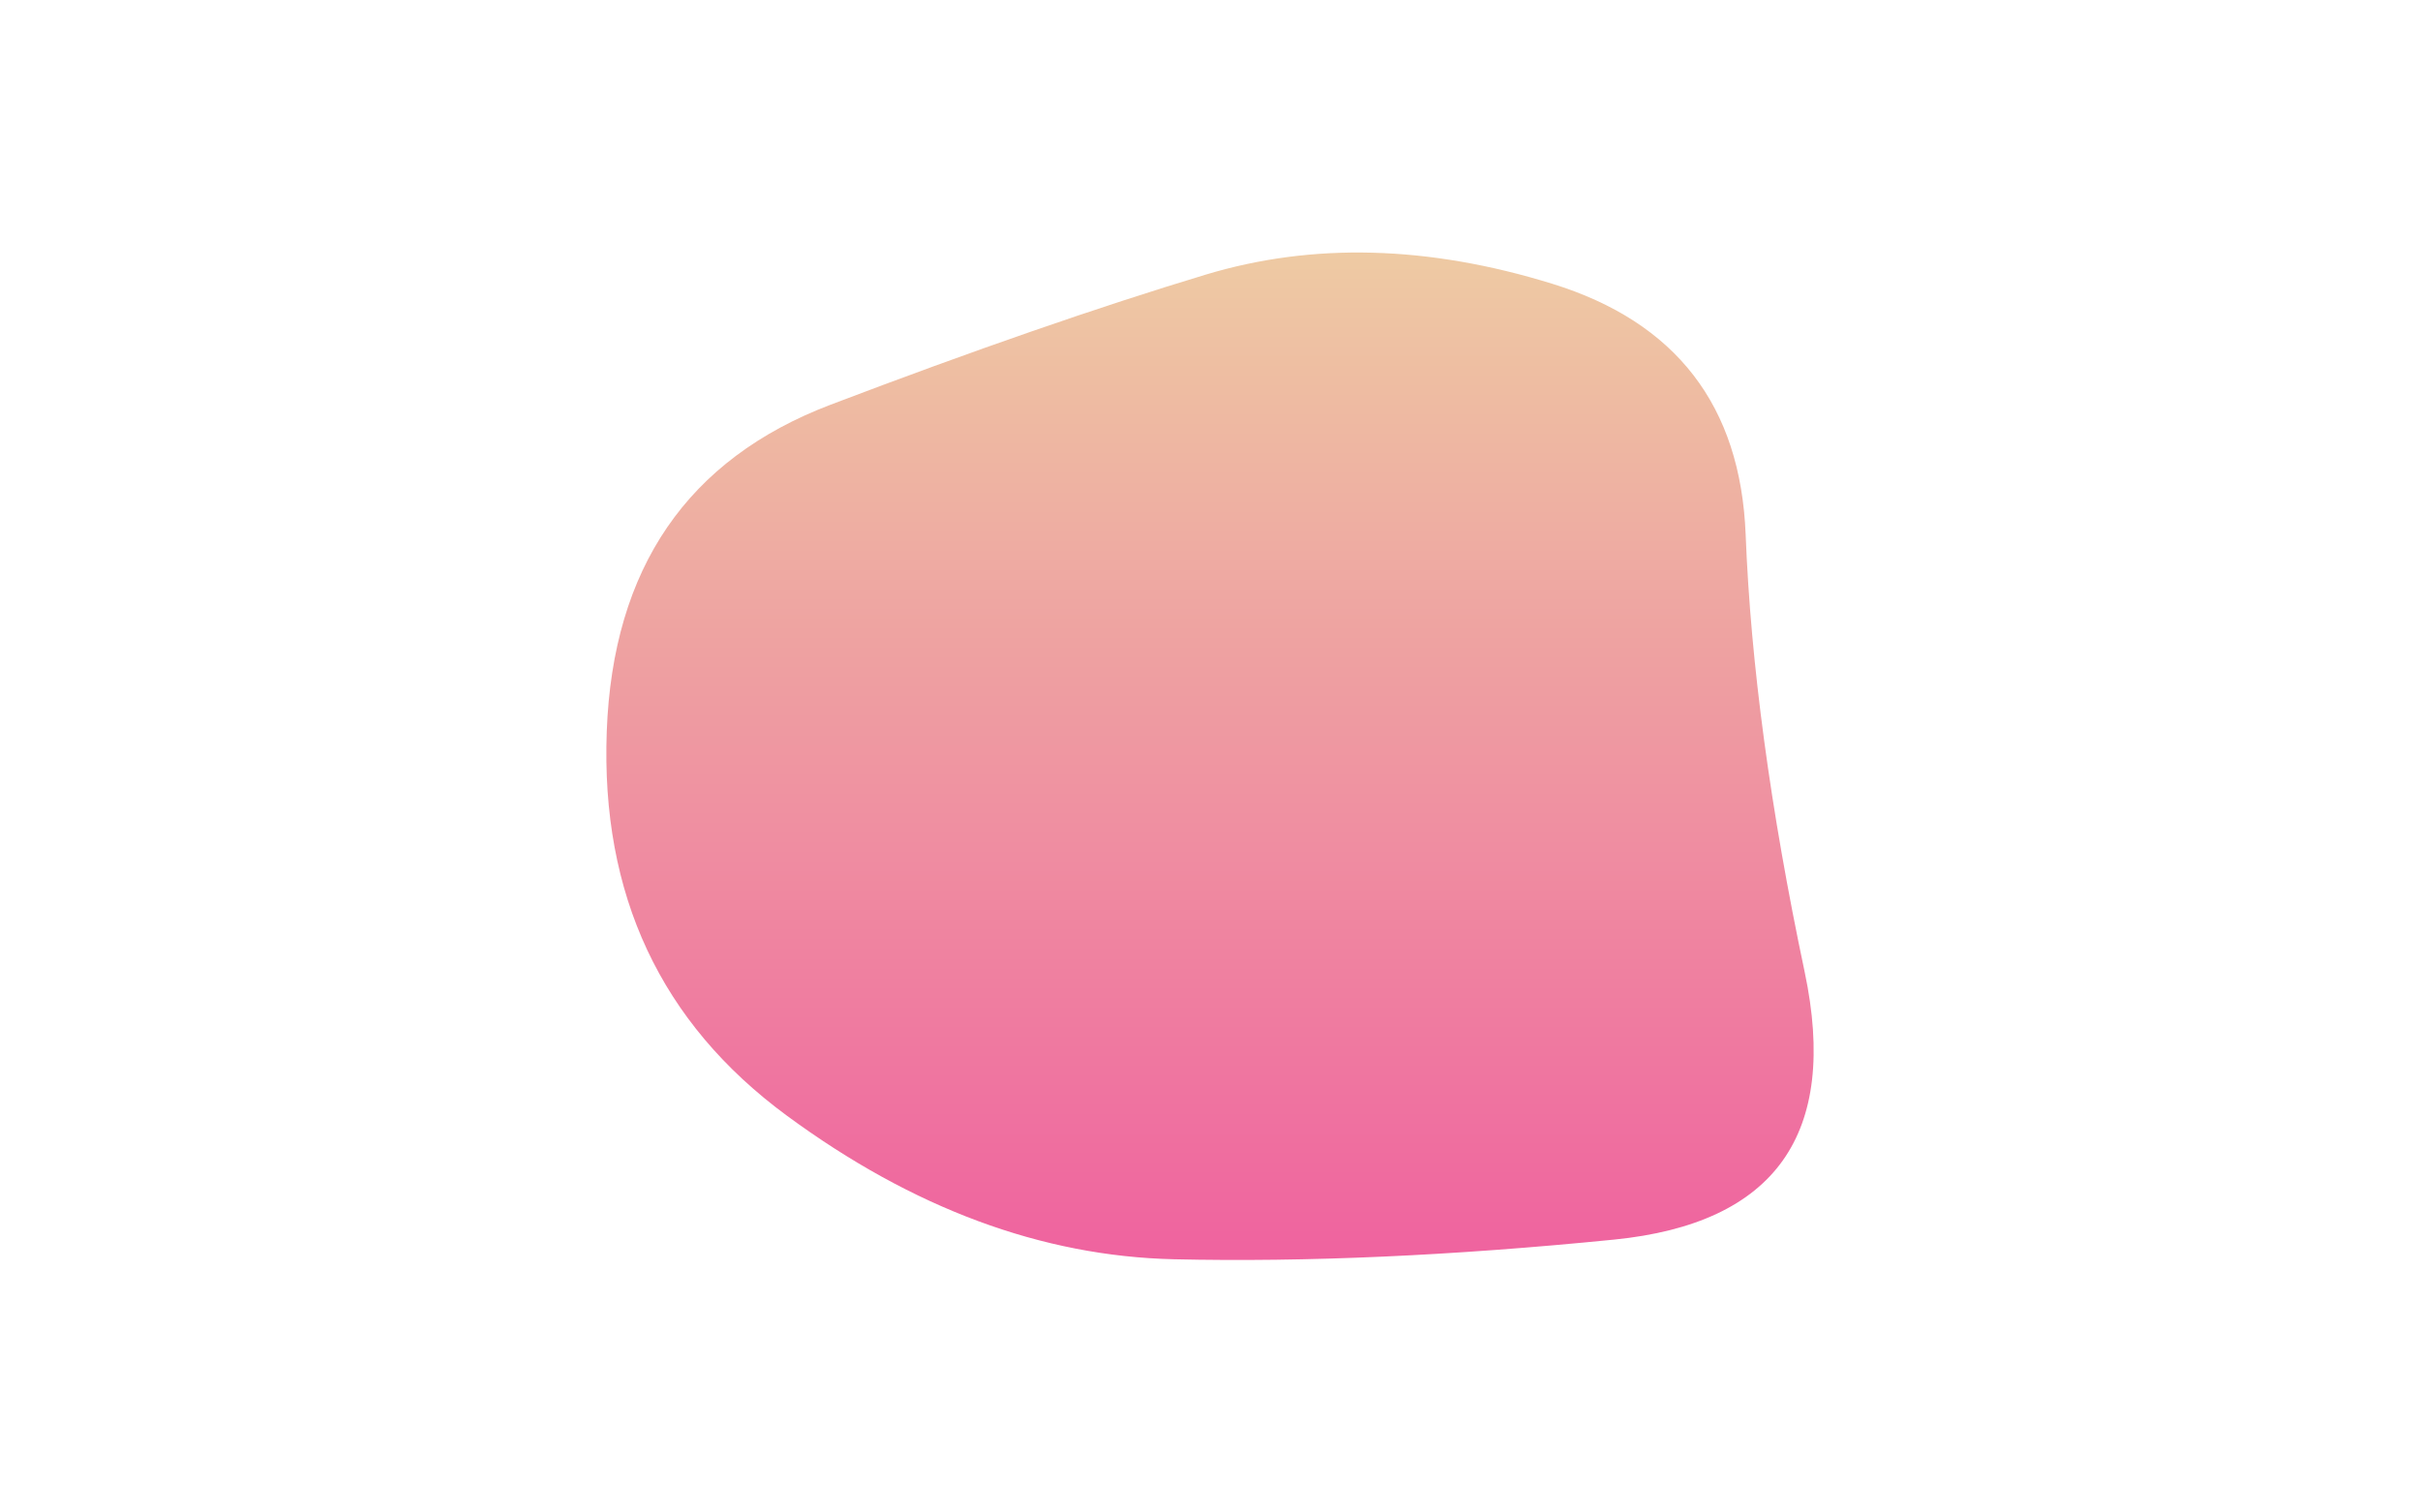<svg viewBox="0 0 800 500" preserveAspectRatio="none" xmlns="http://www.w3.org/2000/svg" xmlns:xlink="http://www.w3.org/1999/xlink" width="100%" id="blobSvg">
  <g transform="translate(172.579, -9.211)">
    <defs>
      <linearGradient id="gradient" x1="0%" y1="0%" x2="0%" y2="100%">
        <stop offset="0%" style="stop-color: rgb(238, 205, 163);"></stop>
        <stop offset="100%" style="stop-color: rgb(239, 98, 159);"></stop>
      </linearGradient>
    </defs>
    <path class="blob" d="M424,330.5Q441,411,361,419Q281,427,215.5,425.5Q150,424,87.5,378Q25,332,28,251Q31,170,102,143Q173,116,226,100Q279,84,340.5,103Q402,122,404.5,186Q407,250,424,330.5Z" fill="url(#gradient)"></path>
  </g>
</svg>